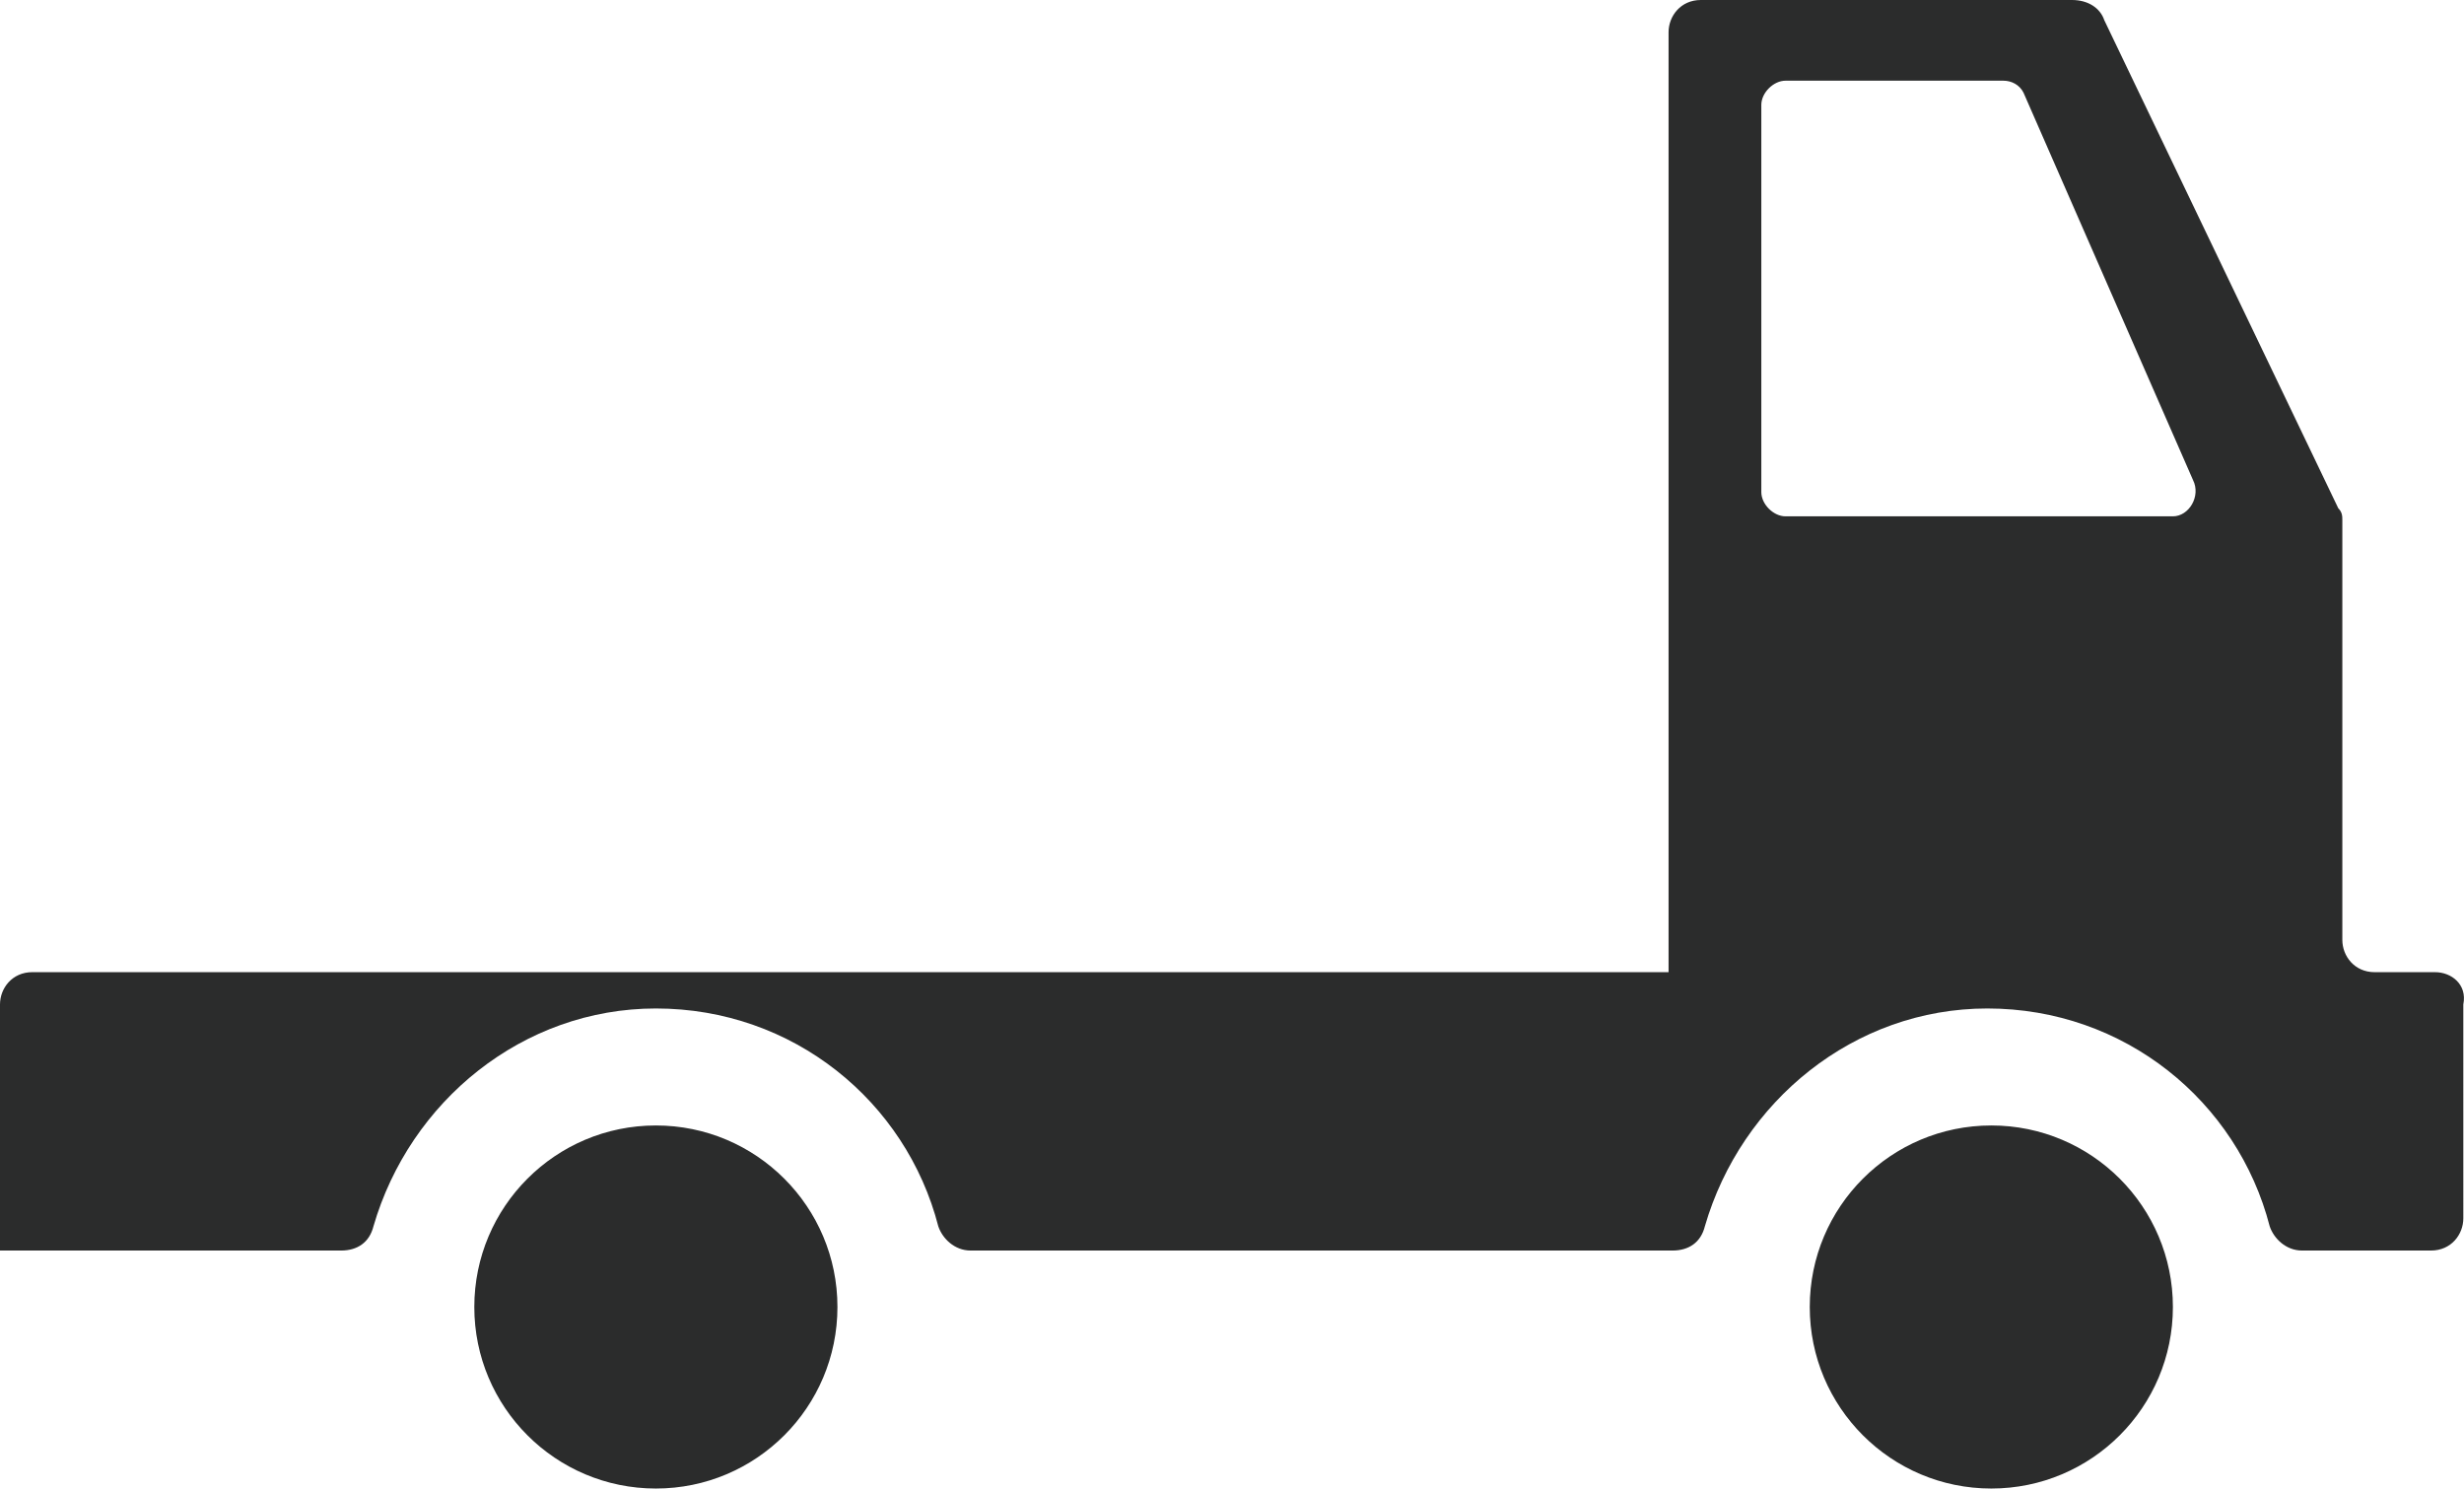 <svg version="1.1" id="图层_1" x="0px" y="0px" width="186.182px" height="112.492px" viewBox="0 0 186.182 112.492" enable-background="new 0 0 186.182 112.492" xml:space="preserve" xmlns="http://www.w3.org/2000/svg" xmlns:xlink="http://www.w3.org/1999/xlink" xmlns:xml="http://www.w3.org/XML/1998/namespace">
  <path fill="#2B2C2C" d="M49.559,85.055c7.576,0,13.719,6.142,13.719,13.719c0,7.576-6.143,13.719-13.719,13.719
	c-7.577,0-13.72-6.143-13.72-13.719C35.84,91.196,41.982,85.055,49.559,85.055z M150.466,85.055c7.577,0,13.72,6.142,13.72,13.719
	c0,7.576-6.143,13.719-13.72,13.719c-7.576,0-13.719-6.143-13.719-13.719C136.747,91.196,142.889,85.055,150.466,85.055z
	 M183.999,73.47h-4.572c-1.523,0-2.438-1.22-2.438-2.438V39.326c0-0.305,0-0.609-0.306-0.914L159.001,1.524
	C158.696,0.609,157.781,0,156.563,0h-28.047c-1.525,0-2.438,1.219-2.438,2.439v71.03H2.439C0.915,73.47,0,74.689,0,75.909v18.598
	h25.78c1.219,0,2.133-0.61,2.438-1.83c2.745-9.452,11.28-16.463,21.342-16.463c10.364,0,18.899,7.011,21.339,16.463
	c0.306,0.913,1.22,1.83,2.438,1.83h53.045c1.22,0,2.135-0.61,2.438-1.83c2.743-9.452,11.28-16.463,21.341-16.463
	c10.364,0,18.9,7.011,21.339,16.463c0.307,0.913,1.221,1.83,2.44,1.83h9.753c1.524,0,2.438-1.22,2.438-2.438V75.909
	C186.438,74.385,185.219,73.47,183.999,73.47z M164.184,39.021h-29.267c-0.915,0-1.83-0.915-1.83-1.828V7.926
	c0-0.914,0.915-1.828,1.83-1.828h16.462c0.609,0,1.221,0.305,1.523,0.914l12.805,29.268
	C166.317,37.498,165.402,39.021,164.184,39.021z" class="color c1"/>
</svg>